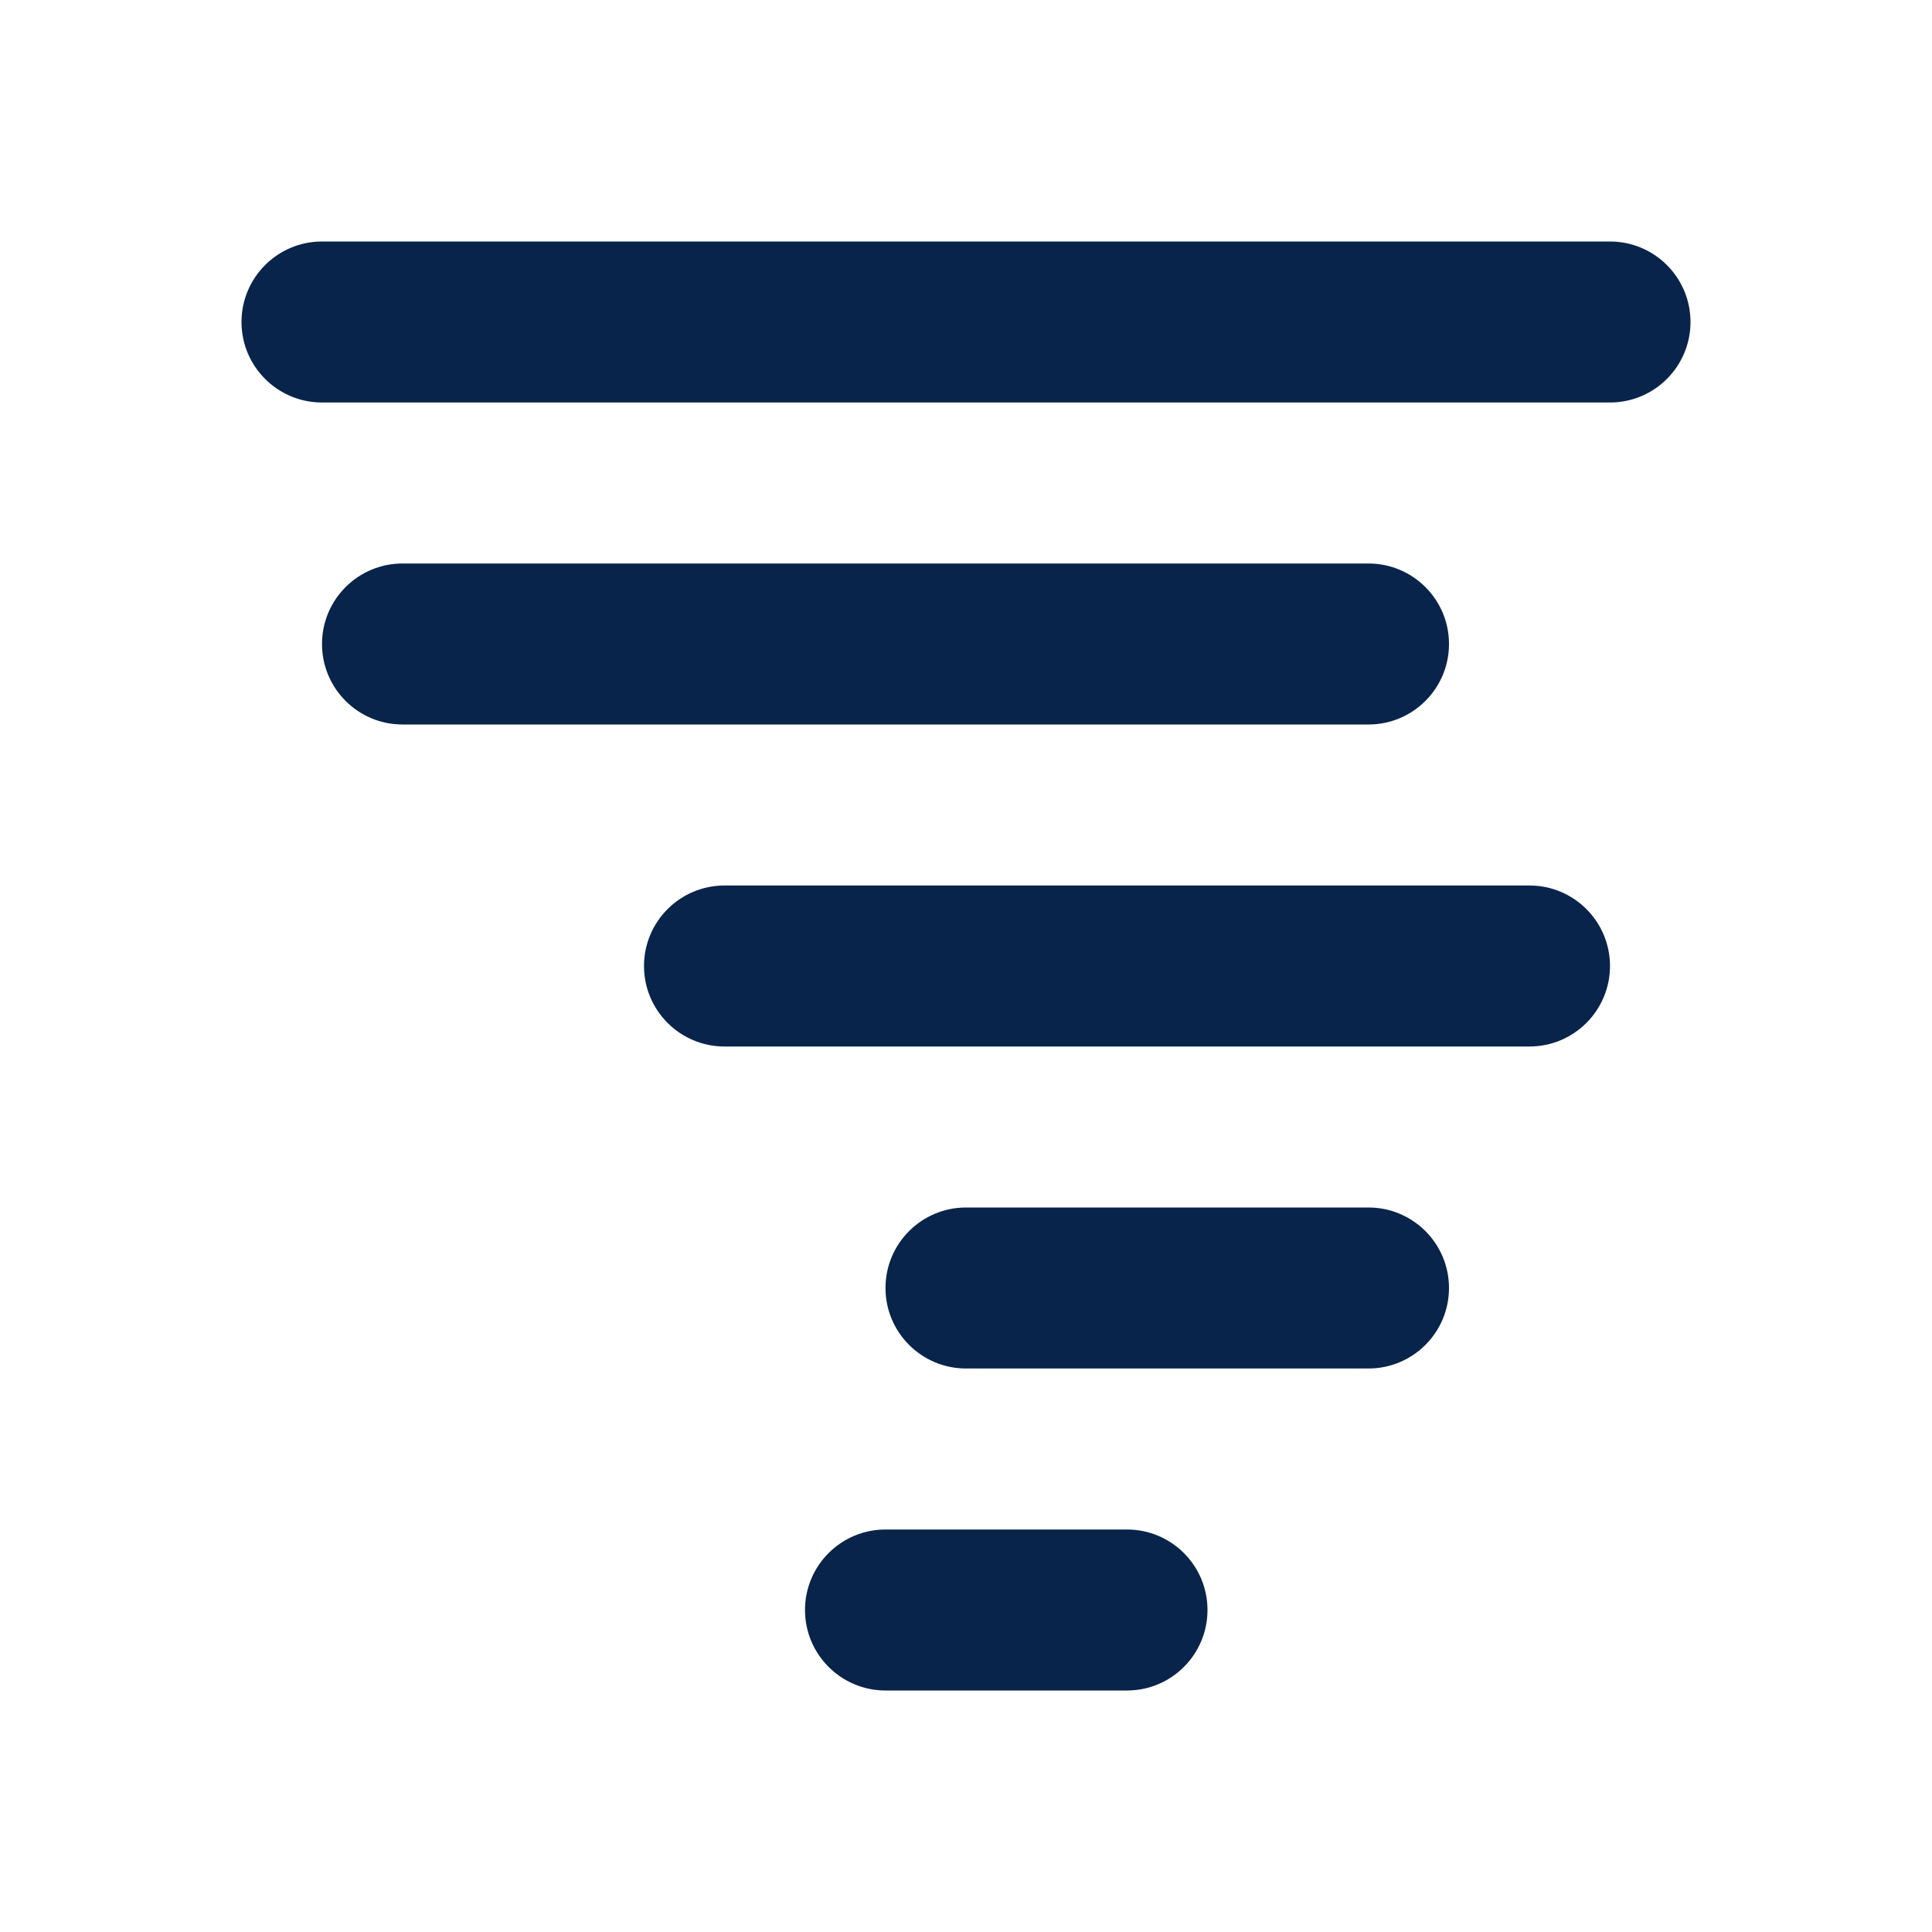 <?xml version="1.0" encoding="UTF-8"?>
<svg width="24px" height="24px" viewBox="0 0 24 24" version="1.1" xmlns="http://www.w3.org/2000/svg" xmlns:xlink="http://www.w3.org/1999/xlink">
    <title>tornado_2_line</title>
    <g id="Icon" stroke="none" stroke-width="1" fill="none" fill-rule="evenodd">
        <g id="Weather" transform="translate(-49, -192)">
            <g id="tornado_2_line" transform="translate(49, 192)">
                <path d="M24,0 L24,24 L0,24 L0,0 L24,0 Z M12.594,23.258 L12.582,23.259 L12.511,23.295 L12.492,23.299 L12.477,23.295 L12.406,23.259 C12.396,23.256 12.387,23.259 12.382,23.265 L12.378,23.276 L12.361,23.703 L12.366,23.724 L12.377,23.736 L12.48,23.81 L12.495,23.814 L12.507,23.81 L12.611,23.736 L12.623,23.72 L12.627,23.703 L12.61,23.276 C12.608,23.266 12.601,23.259 12.594,23.258 Z M12.858,23.145 L12.845,23.147 L12.66,23.24 L12.65,23.25 L12.647,23.261 L12.665,23.691 L12.67,23.703 L12.678,23.71 L12.879,23.803 C12.891,23.807 12.902,23.803 12.908,23.795 L12.912,23.781 L12.878,23.166 C12.875,23.155 12.867,23.147 12.858,23.145 Z M12.143,23.147 C12.133,23.142 12.122,23.145 12.116,23.153 L12.11,23.166 L12.076,23.781 C12.075,23.793 12.083,23.802 12.093,23.805 L12.108,23.803 L12.309,23.71 L12.319,23.702 L12.322,23.691 L12.34,23.261 L12.337,23.248 L12.328,23.24 L12.143,23.147 Z" id="MingCute" fill-rule="nonzero"></path>
                <path d="M3,4 C3,3.448 3.448,3 4,3 L20,3 C20.552,3 21,3.448 21,4 C21,4.552 20.552,5 20,5 L4,5 C3.448,5 3,4.552 3,4 Z M4,8 C4,7.448 4.448,7 5,7 L17,7 C17.552,7 18,7.448 18,8 C18,8.552 17.552,9 17,9 L5,9 C4.448,9 4,8.552 4,8 Z M8,12 C8,11.448 8.448,11 9,11 L19,11 C19.552,11 20,11.448 20,12 C20,12.552 19.552,13 19,13 L9,13 C8.448,13 8,12.552 8,12 Z M11,16 C11,15.448 11.448,15 12,15 L17,15 C17.552,15 18,15.448 18,16 C18,16.552 17.552,17 17,17 L12,17 C11.448,17 11,16.552 11,16 Z M10,20 C10,19.448 10.448,19 11,19 L14,19 C14.552,19 15,19.448 15,20 C15,20.552 14.552,21 14,21 L11,21 C10.448,21 10,20.552 10,20 Z" id="形状" fill="#09244B"></path>
            </g>
        </g>
    </g>
</svg>